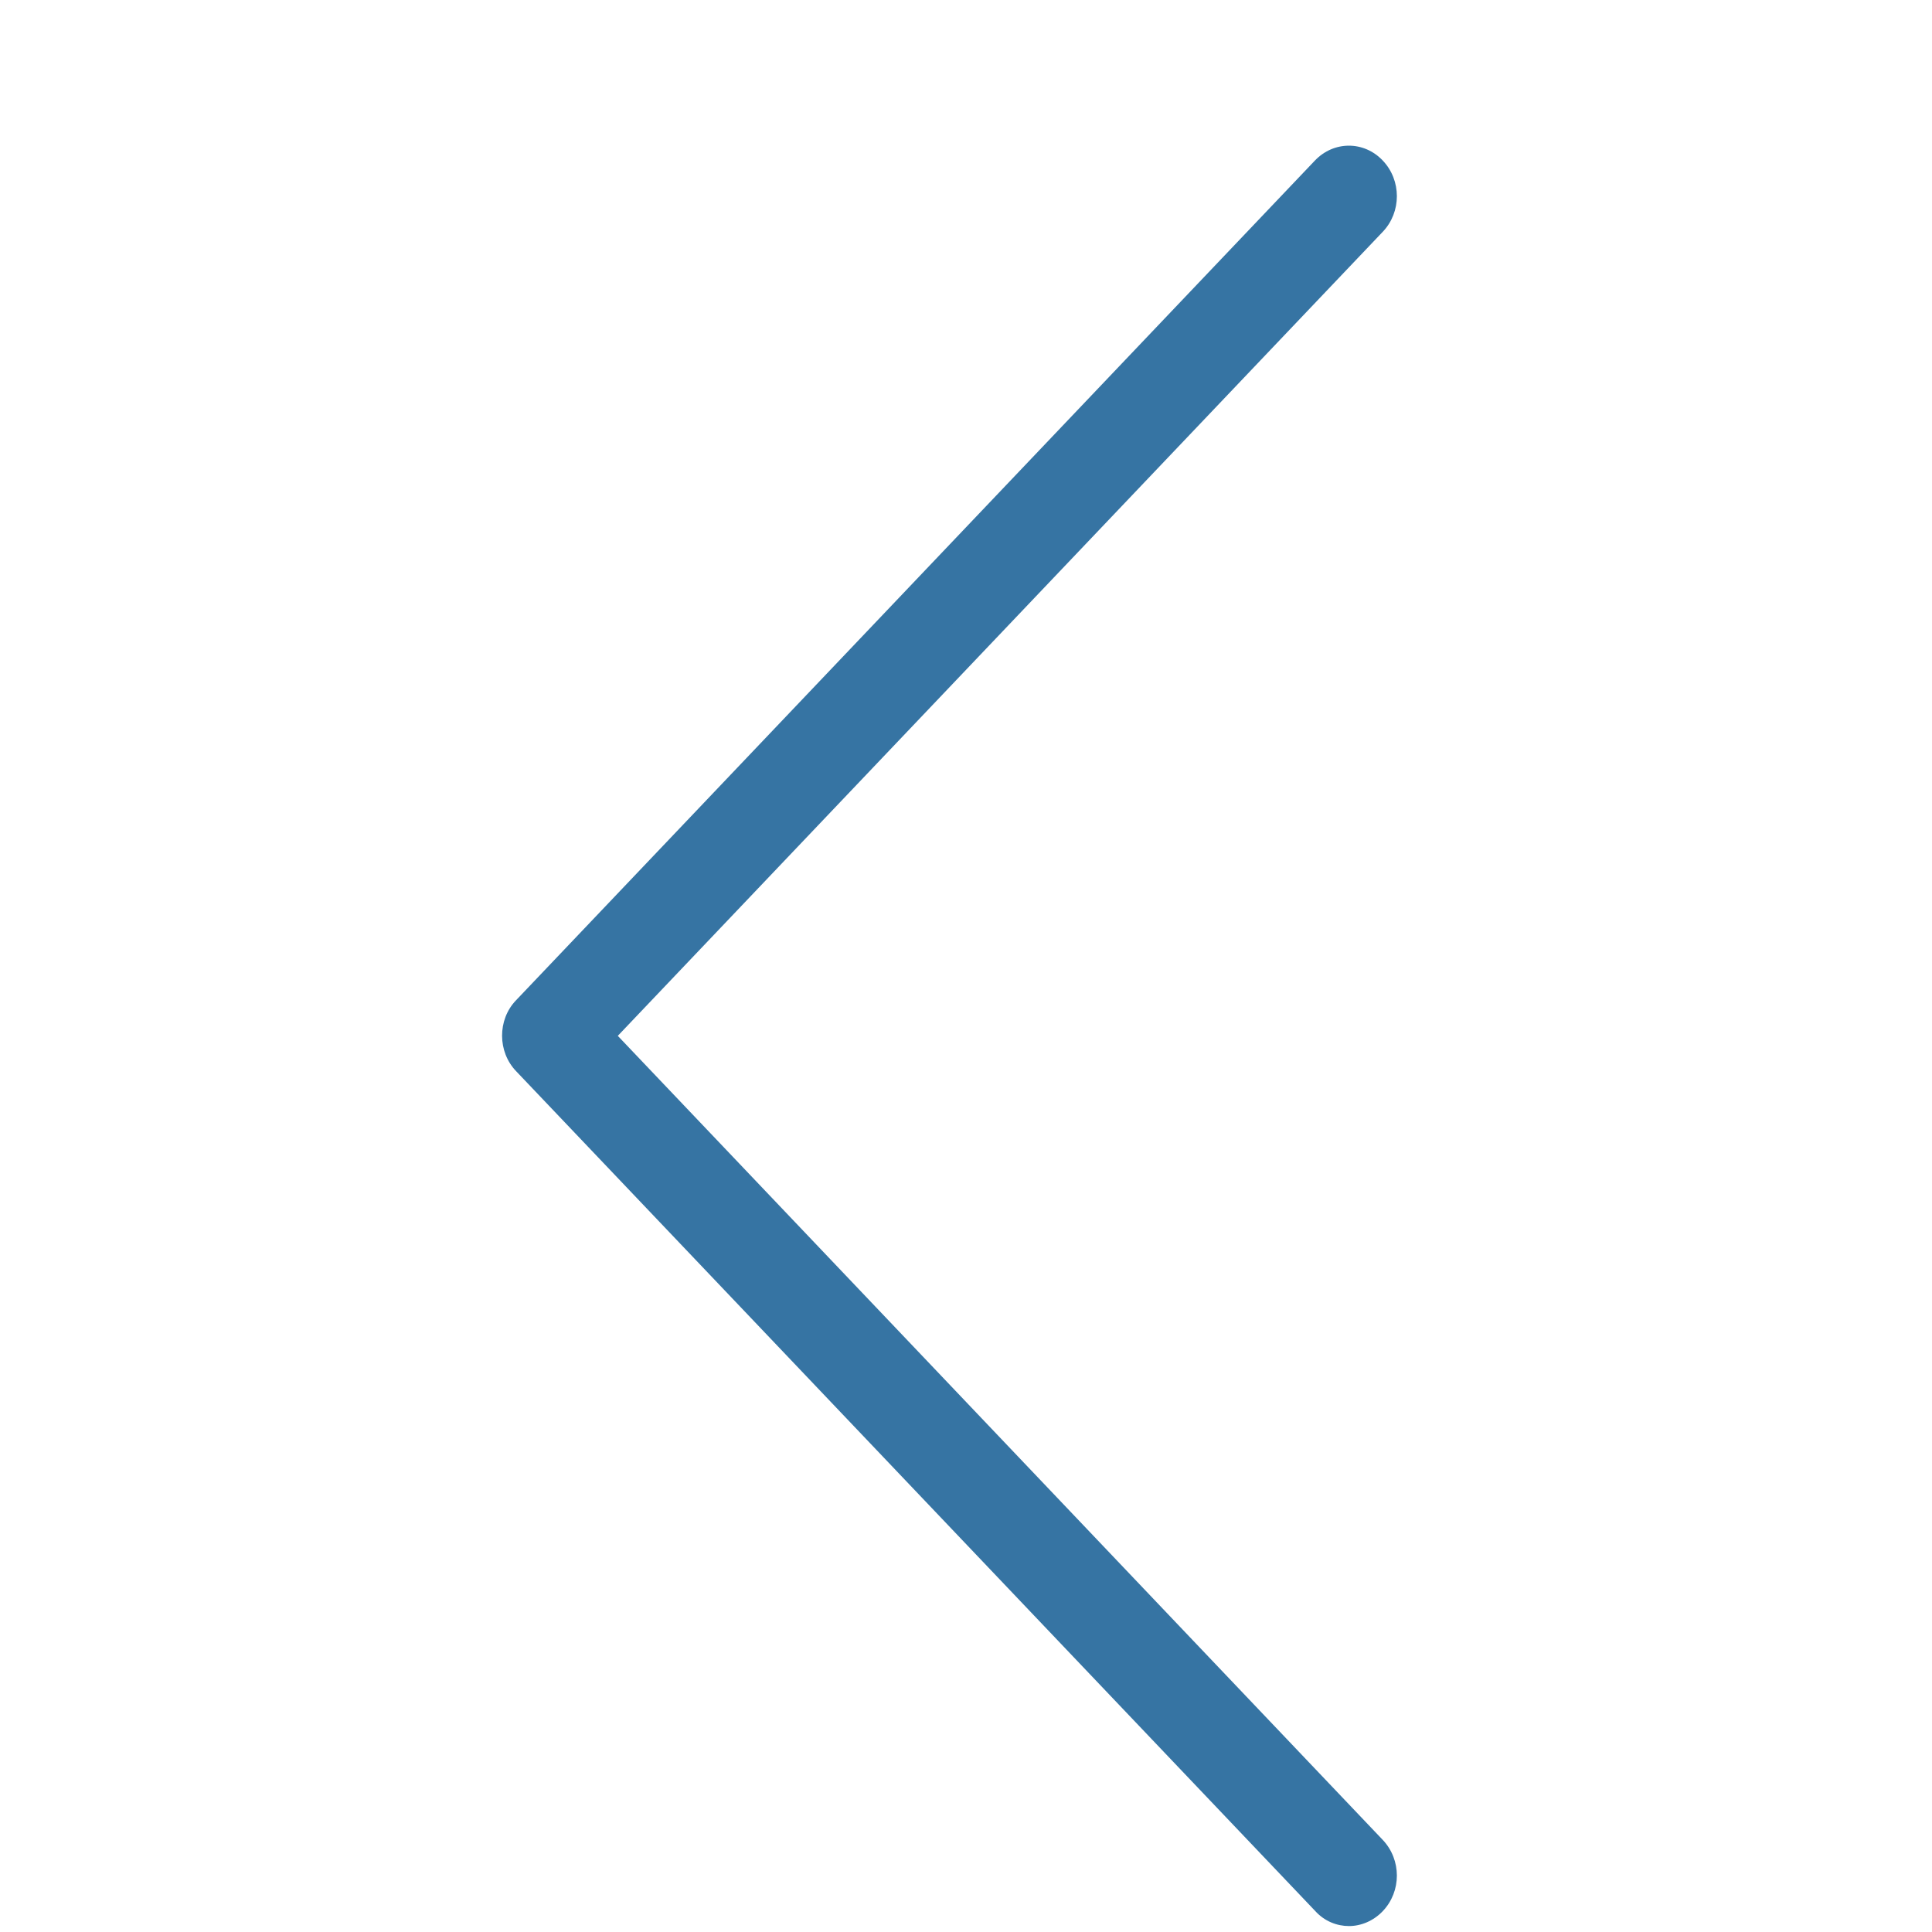 <svg width="13" height="13" viewBox="0 0 13 13" fill="none" xmlns="http://www.w3.org/2000/svg">
<g clip-path="url(#clip0_2_257)">
<path d="M3.471 6.732L8.848 1.08C8.975 0.947 9.178 0.947 9.304 1.08C9.431 1.213 9.431 1.427 9.304 1.56L4.157 6.97L9.304 12.38C9.431 12.514 9.431 12.727 9.304 12.86C9.242 12.925 9.159 12.96 9.077 12.96C8.996 12.96 8.913 12.928 8.851 12.86L3.474 7.209C3.347 7.078 3.347 6.862 3.471 6.732Z" fill="#3674A3"/>
</g>
<defs>
<clipPath id="clip0_2_257">
<rect width="11.398" height="11.98" fill="white" transform="matrix(-1 0 0 1 12.088 0.98)"/>
</clipPath>
</defs>
</svg>

